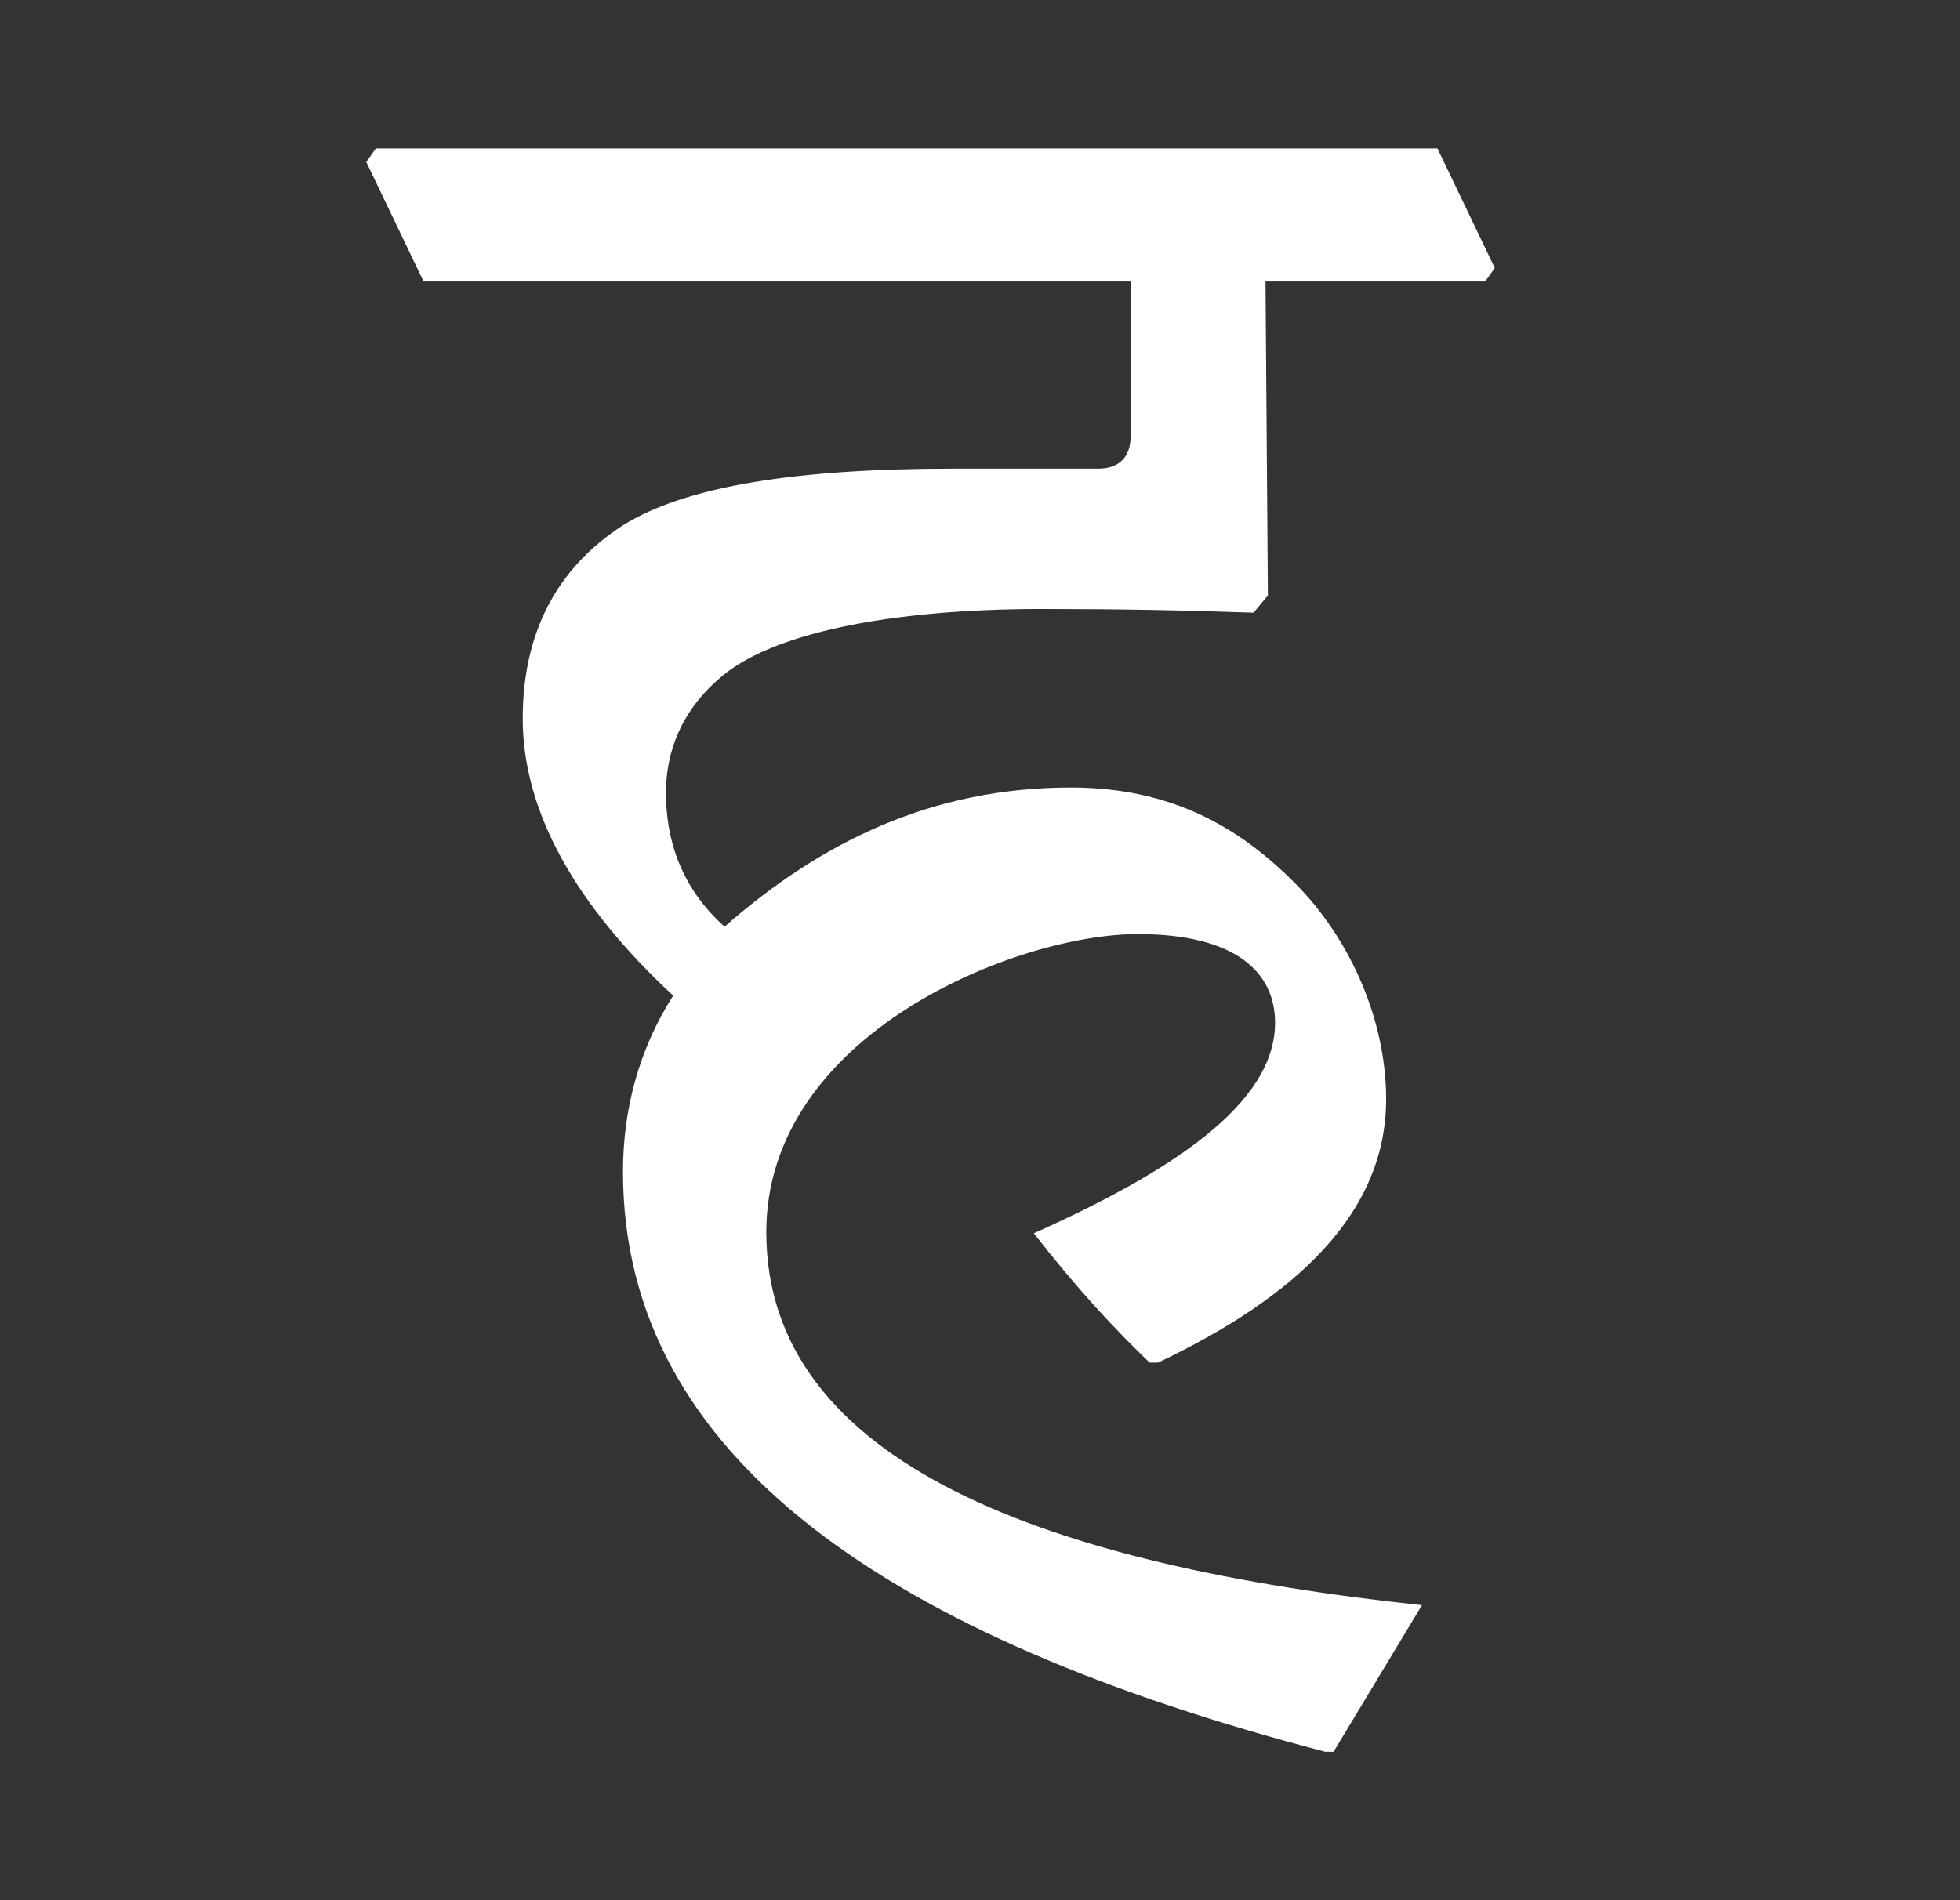 <svg width="33" height="32" viewBox="0 0 33 32" fill="none" xmlns="http://www.w3.org/2000/svg">
<rect x="0" y="0" width="33" height="32" fill="#333333" stroke="none"/>
<path d="M6.167 2.728L6.328 2.5H24.202L25.167 4.512L25.006 4.74H21.307L21.347 10.028L21.106 10.318C19.96 10.277 18.814 10.256 17.547 10.256C14.953 10.256 12.943 10.671 12.098 11.438C11.455 11.998 11.213 12.682 11.213 13.346C11.213 14.279 11.555 15.025 12.199 15.606C13.827 14.175 15.697 13.262 18.029 13.262C19.718 13.262 20.865 13.926 21.81 14.88C22.755 15.834 23.338 17.203 23.338 18.509C23.338 20.438 21.81 21.848 19.497 22.947H19.356C18.773 22.387 18.15 21.723 17.406 20.769C19.718 19.733 21.468 18.592 21.468 17.223C21.468 16.373 20.804 15.73 19.155 15.73C17.125 15.73 12.902 17.41 12.902 20.749C12.902 24.668 17.688 26.368 23.941 27.032L22.453 29.5H22.312C15.013 27.592 10.489 24.564 10.489 19.733C10.489 18.696 10.751 17.68 11.334 16.767C9.705 15.254 8.801 13.678 8.801 12.102C8.801 10.671 9.364 9.572 10.489 8.846C11.555 8.182 13.425 7.892 16.059 7.892H18.492C18.853 7.892 19.035 7.684 19.035 7.353V4.74H7.132L6.167 2.728Z" fill="white"/>
</svg>
